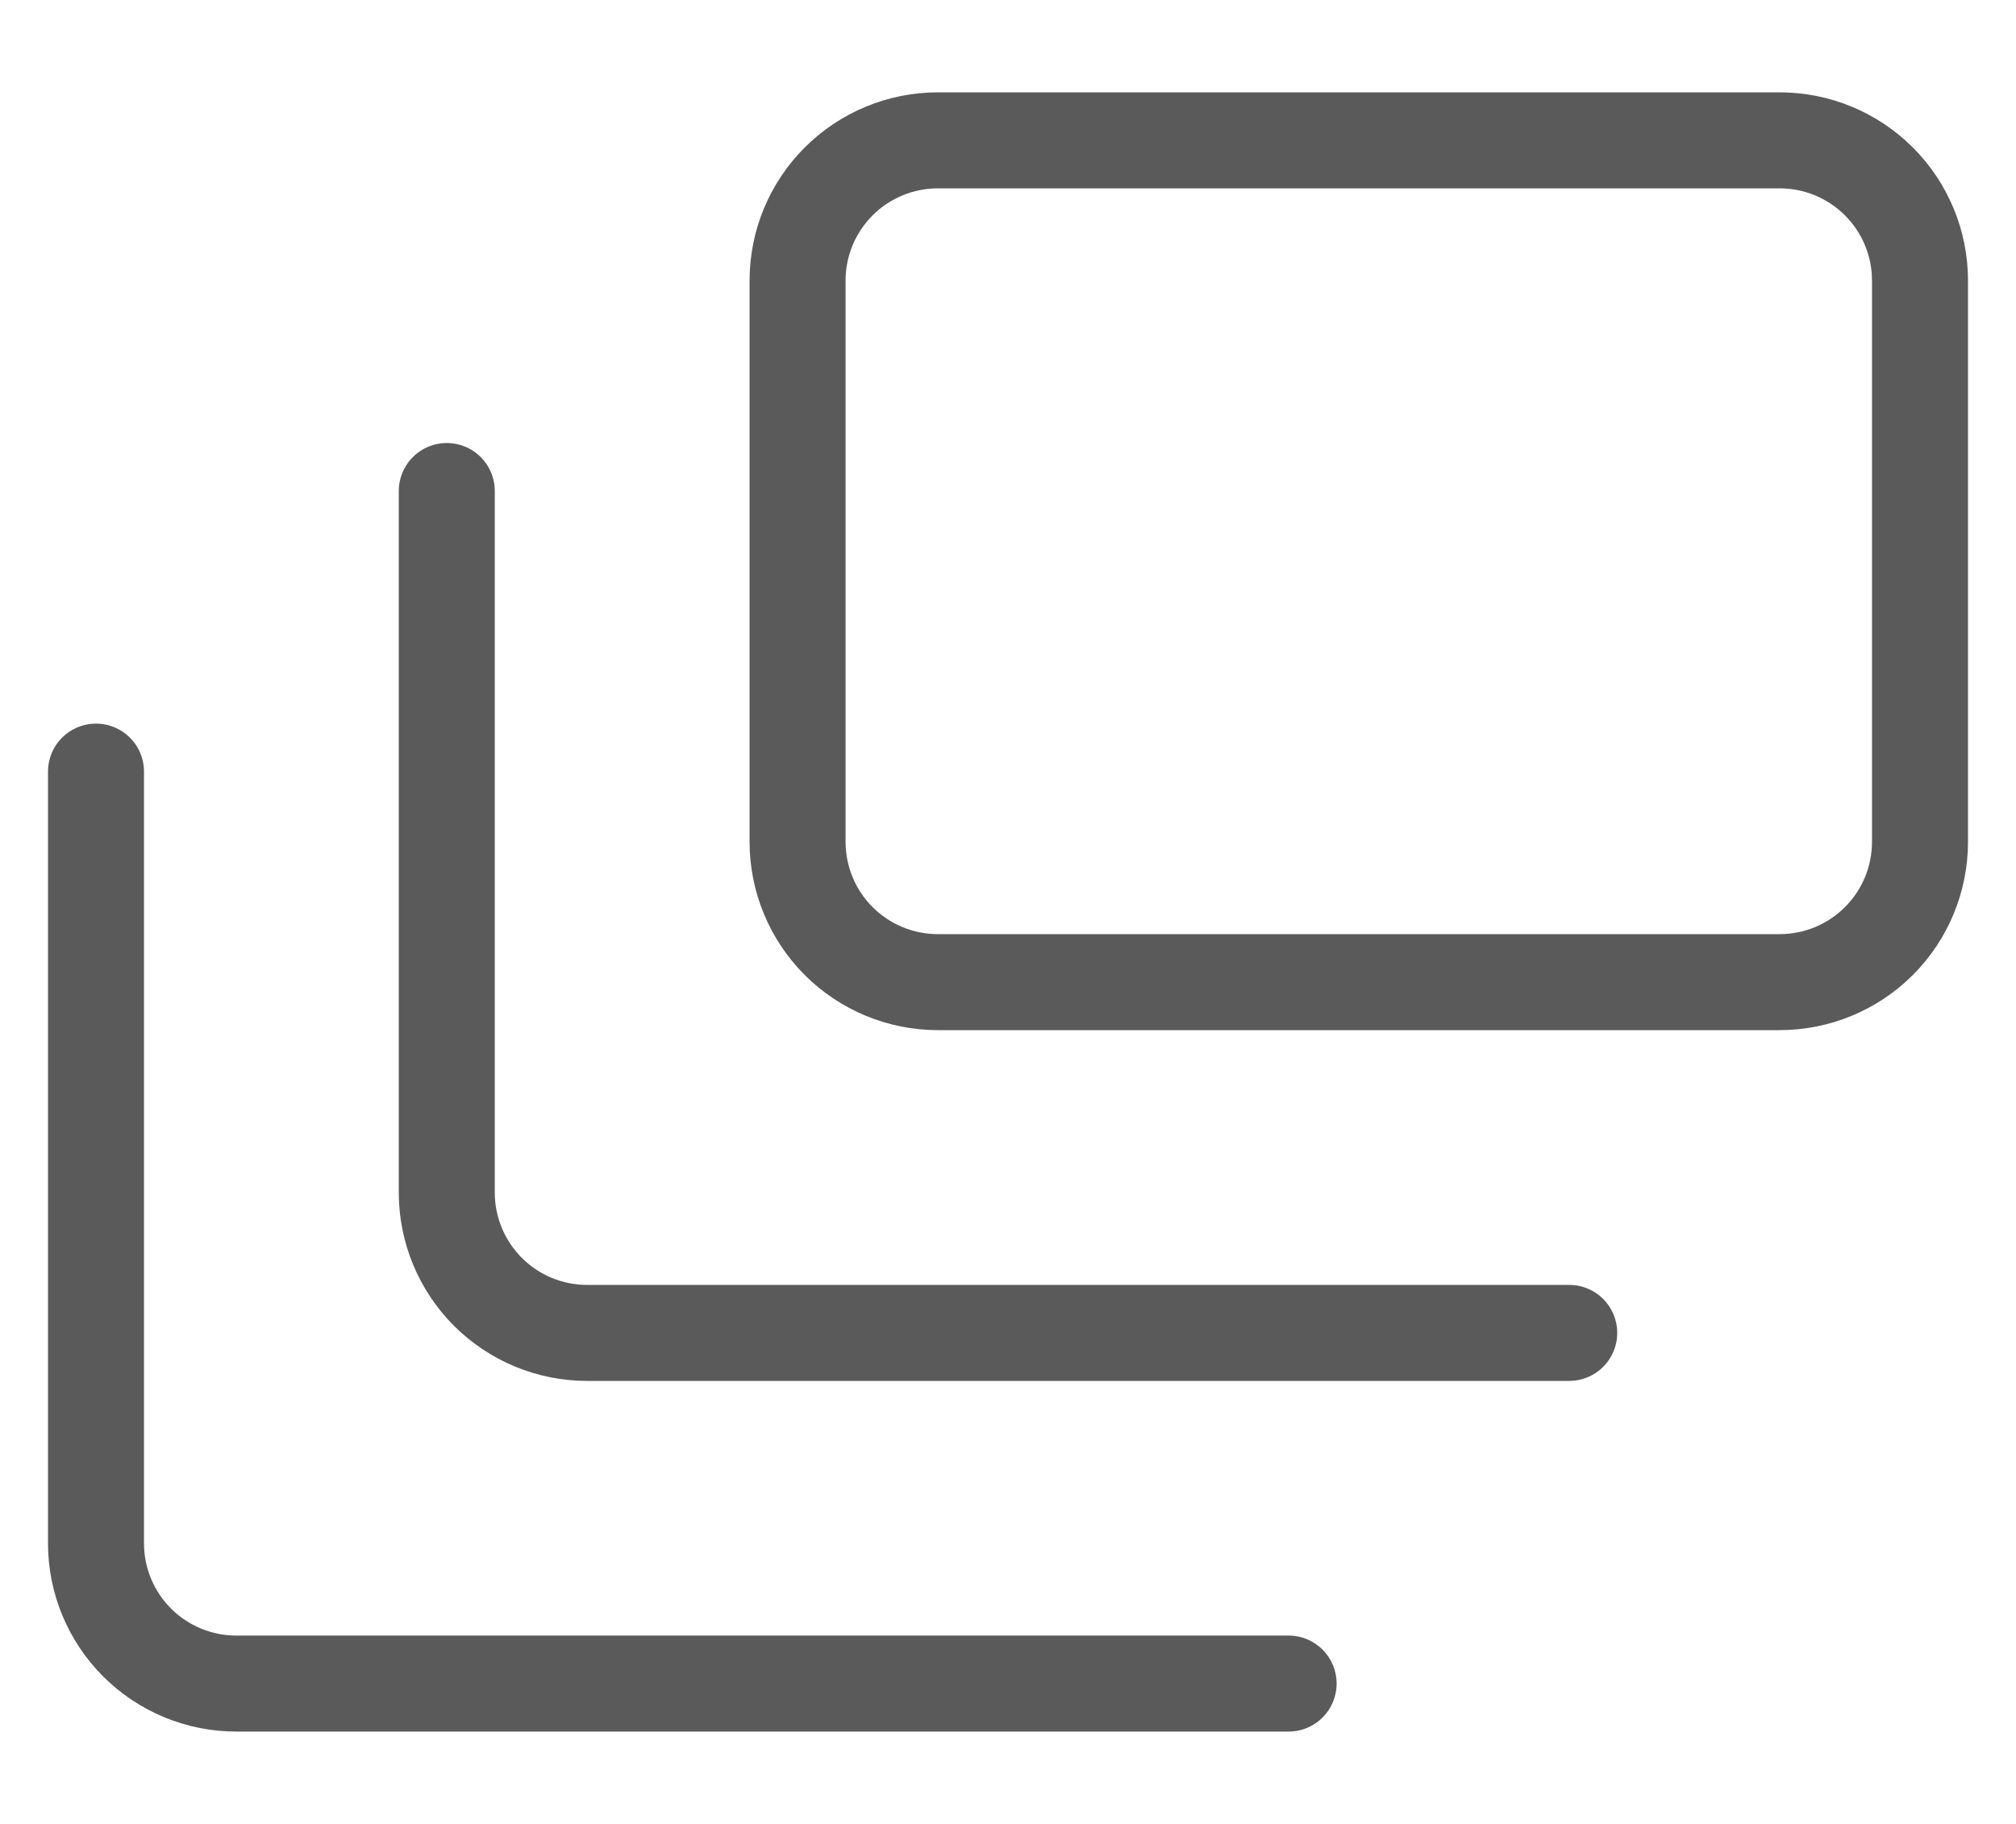 <svg xmlns="http://www.w3.org/2000/svg" width="21" height="19" viewBox="0 0 21 19" fill="none">
    <path d="M18.538 1.462H9.769C9.382 1.462 9.01 1.616 8.736 1.89C8.462 2.164 8.308 2.535 8.308 2.923V8.769C8.308 9.157 8.462 9.529 8.736 9.803C9.01 10.077 9.382 10.231 9.769 10.231H18.538C18.926 10.231 19.298 10.077 19.572 9.803C19.846 9.529 20 9.157 20 8.769V2.923C20 2.535 19.846 2.164 19.572 1.89C19.298 1.616 18.926 1.462 18.538 1.462Z" stroke="#5A5A5A" stroke-linecap="round" stroke-linejoin="round"/>
    <path d="M16.346 13.885H6.115C5.728 13.885 5.356 13.731 5.082 13.457C4.808 13.182 4.654 12.811 4.654 12.423V5.115" stroke="#5A5A5A" stroke-linecap="round" stroke-linejoin="round"/>
    <path d="M13.423 17.538H2.462C2.074 17.538 1.702 17.384 1.428 17.11C1.154 16.836 1 16.465 1 16.077V8.038" stroke="#5A5A5A" stroke-linecap="round" stroke-linejoin="round"/>
</svg>
